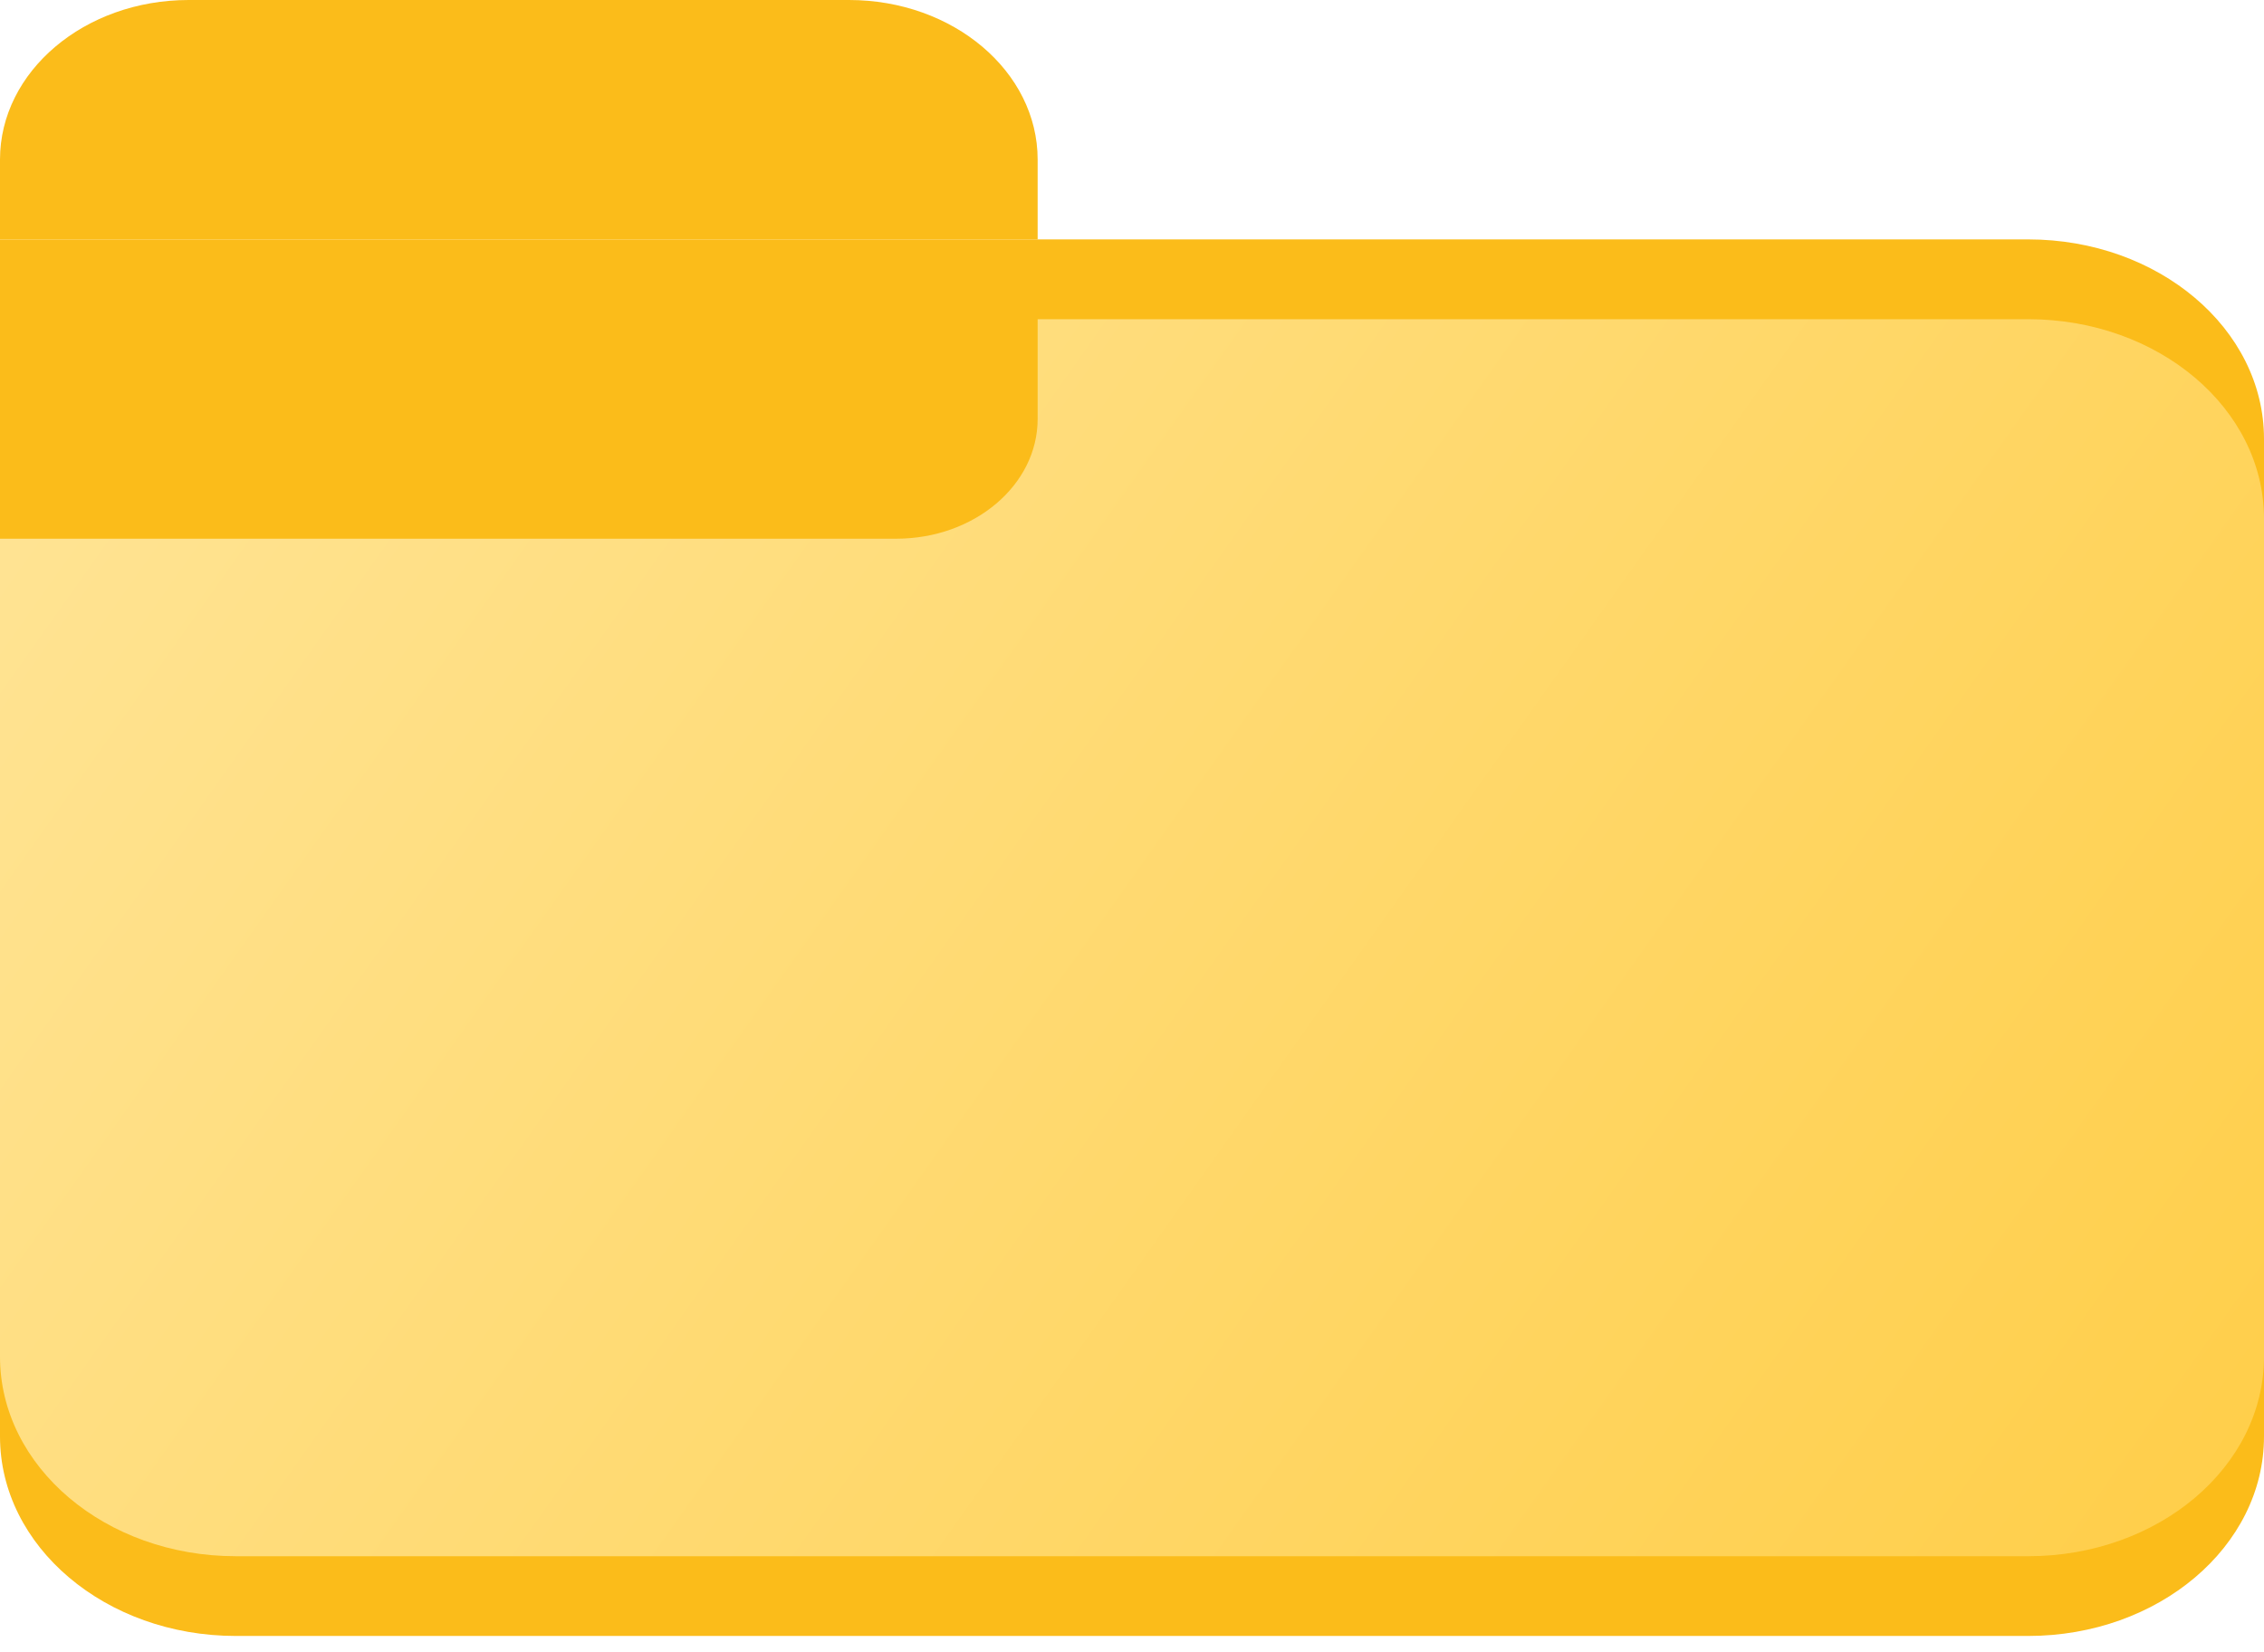 <svg width="37" height="27" viewBox="0 0 37 27" fill="none" xmlns="http://www.w3.org/2000/svg">
<path d="M0 3.912H33.146C35.274 3.912 37 5.372 37 7.172V23.473C37 25.274 35.274 26.733 33.146 26.733H18.5H3.854C1.726 26.733 0 25.274 0 23.473V3.912Z" fill="#FBBC1A"/>
<path d="M0 8.803V22.169C0 23.97 1.726 25.43 3.854 25.43H33.146C35.274 25.43 37 23.97 37 22.169V8.476C37 6.676 35.274 5.216 33.146 5.216H16.958V6.846C16.958 7.927 15.923 8.803 14.646 8.803H0Z" fill="url(#paint0_linear_394_2753)"/>
<path d="M0 2.608C0 1.168 1.38 0 3.083 0H13.875C15.578 0 16.958 1.168 16.958 2.608V3.912H0V2.608Z" fill="#FBBC1A"/>
<defs>
<linearGradient id="paint0_linear_394_2753" x1="0" y1="0" x2="44.288" y2="31.371" gradientUnits="userSpaceOnUse">
<stop stop-color="#FFE69C"/>
<stop offset="1" stop-color="#FFC937"/>
</linearGradient>
</defs>
</svg>
